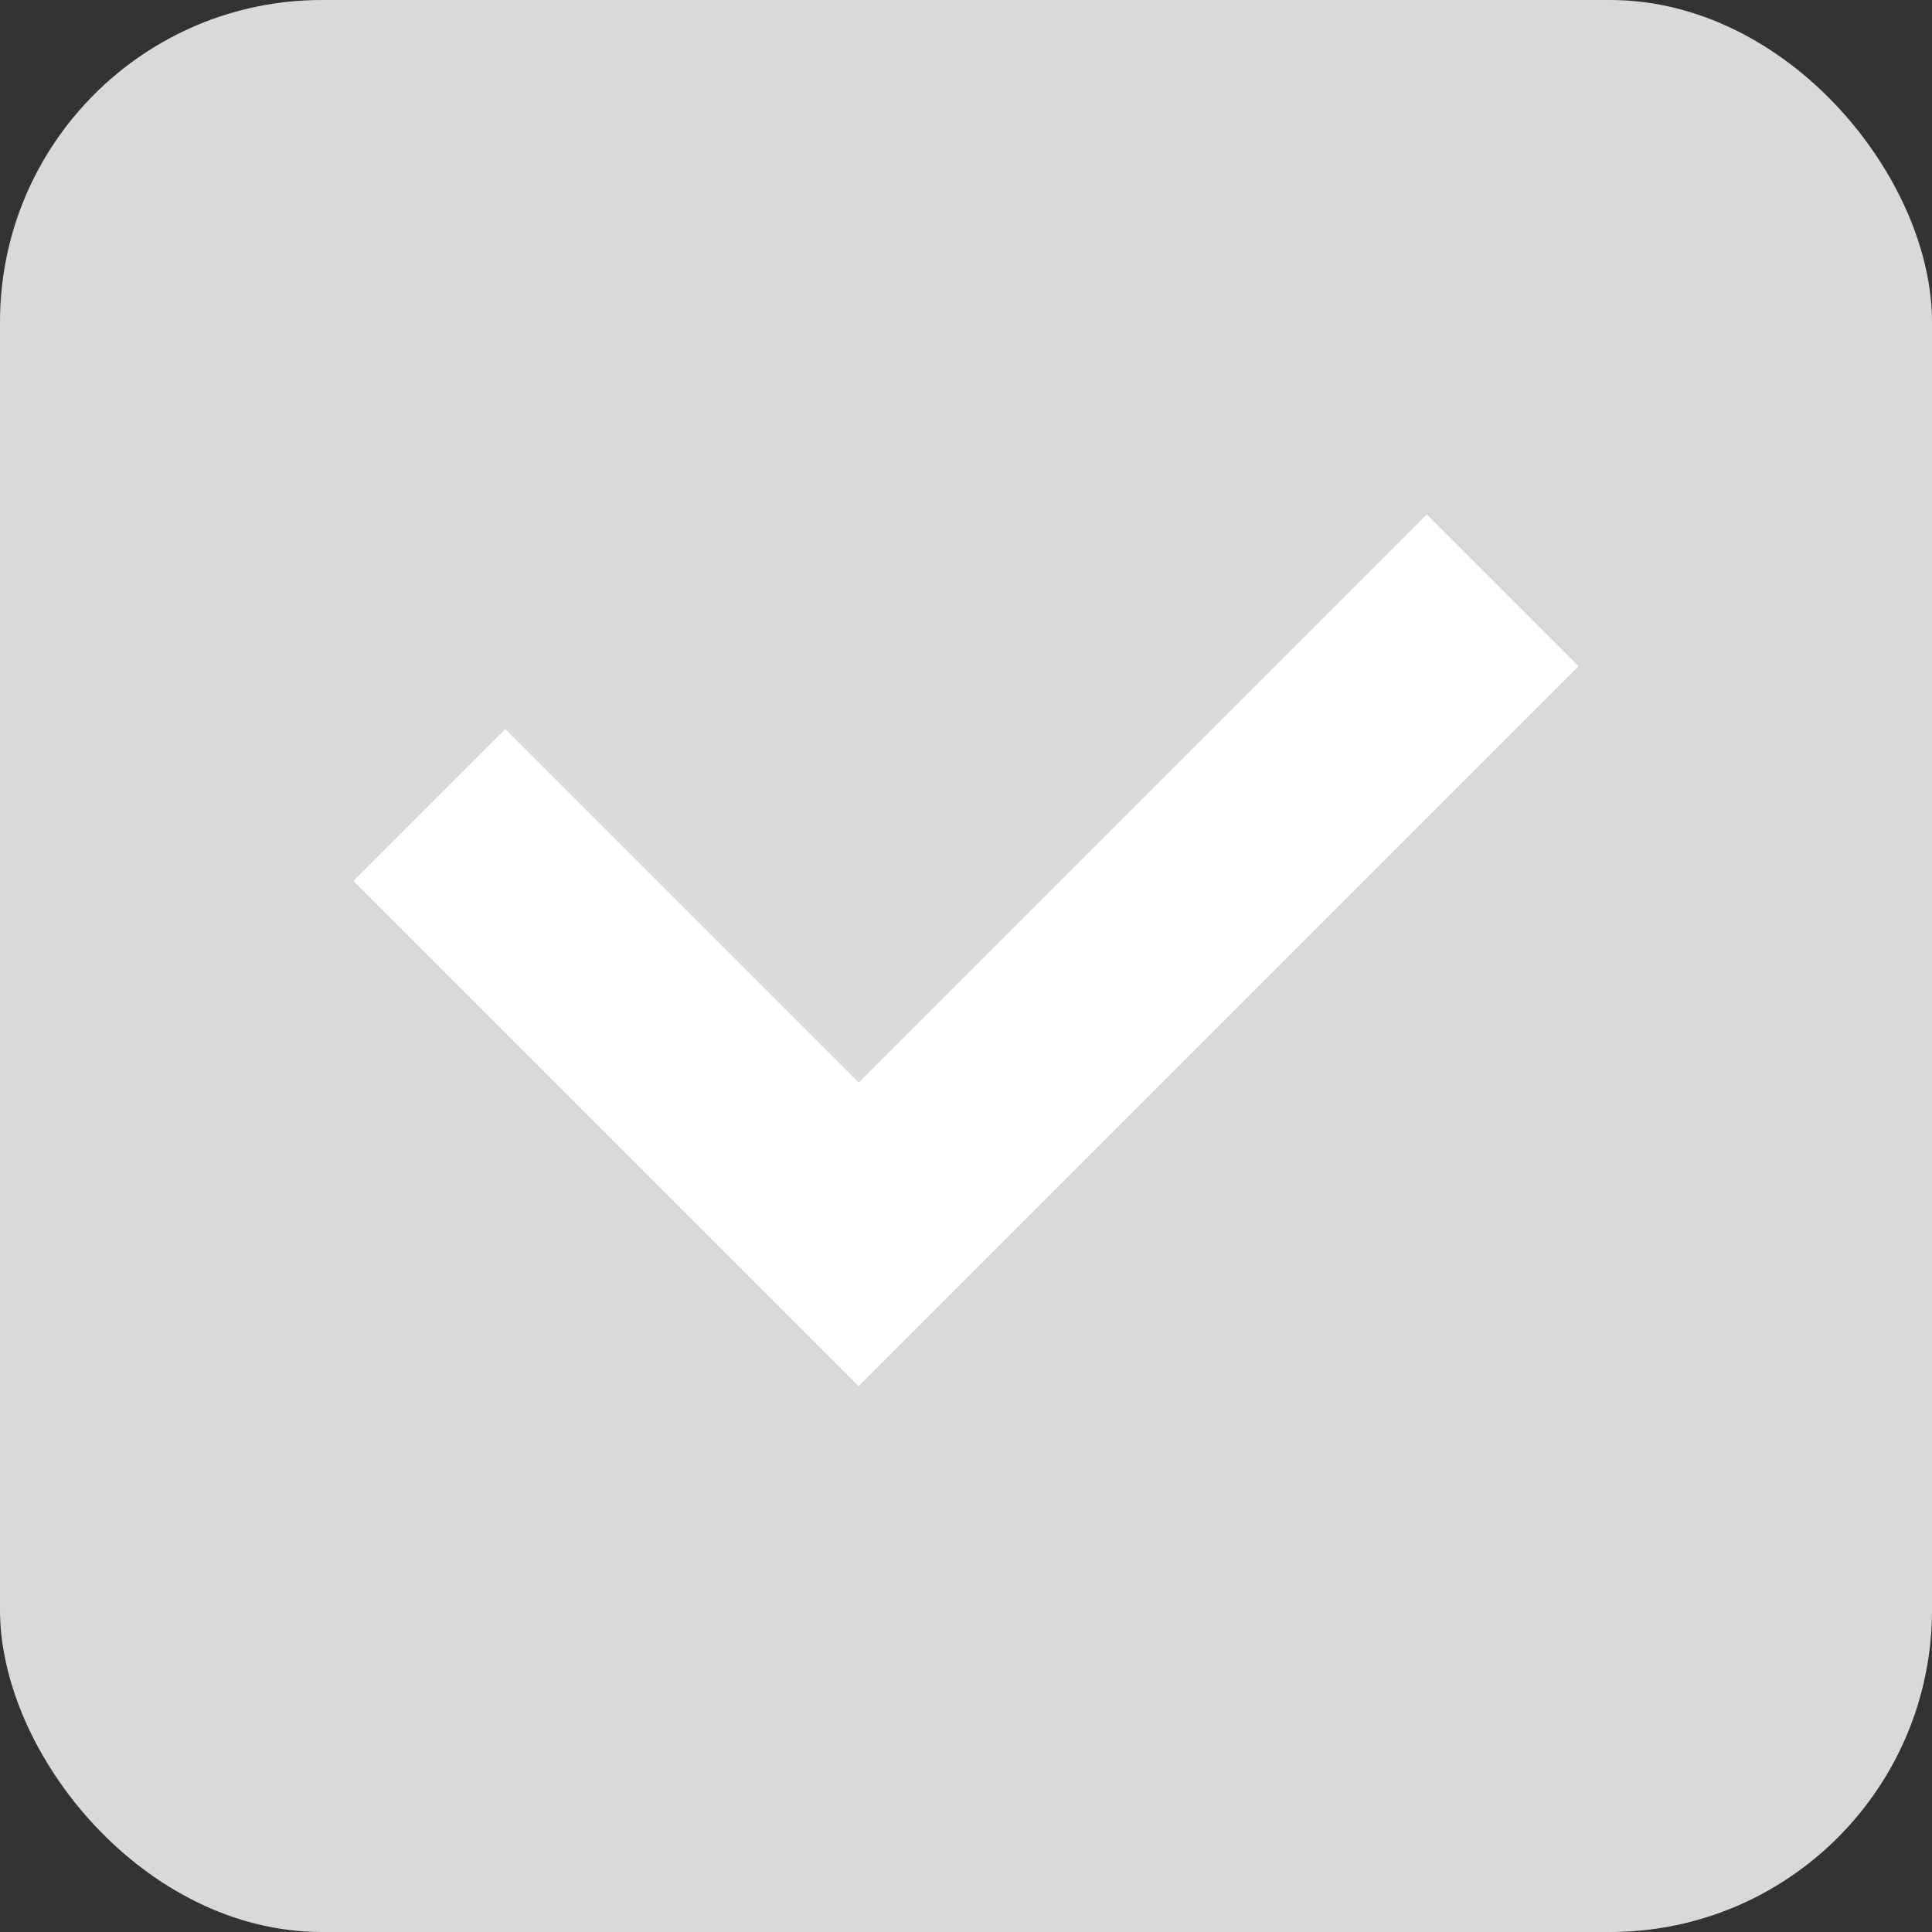<svg width="18" height="18" viewBox="0 0 18 18" fill="none" xmlns="http://www.w3.org/2000/svg">
    <rect x="0" y="0" width="18" height="18" fill="#333333" stroke="none"/>
    <rect width="18" height="18" rx="3" fill="#D9D9D9"/>
    <path d="m4 7.5 4 4 6-6" stroke="#fff" stroke-width="2"/>
</svg>
